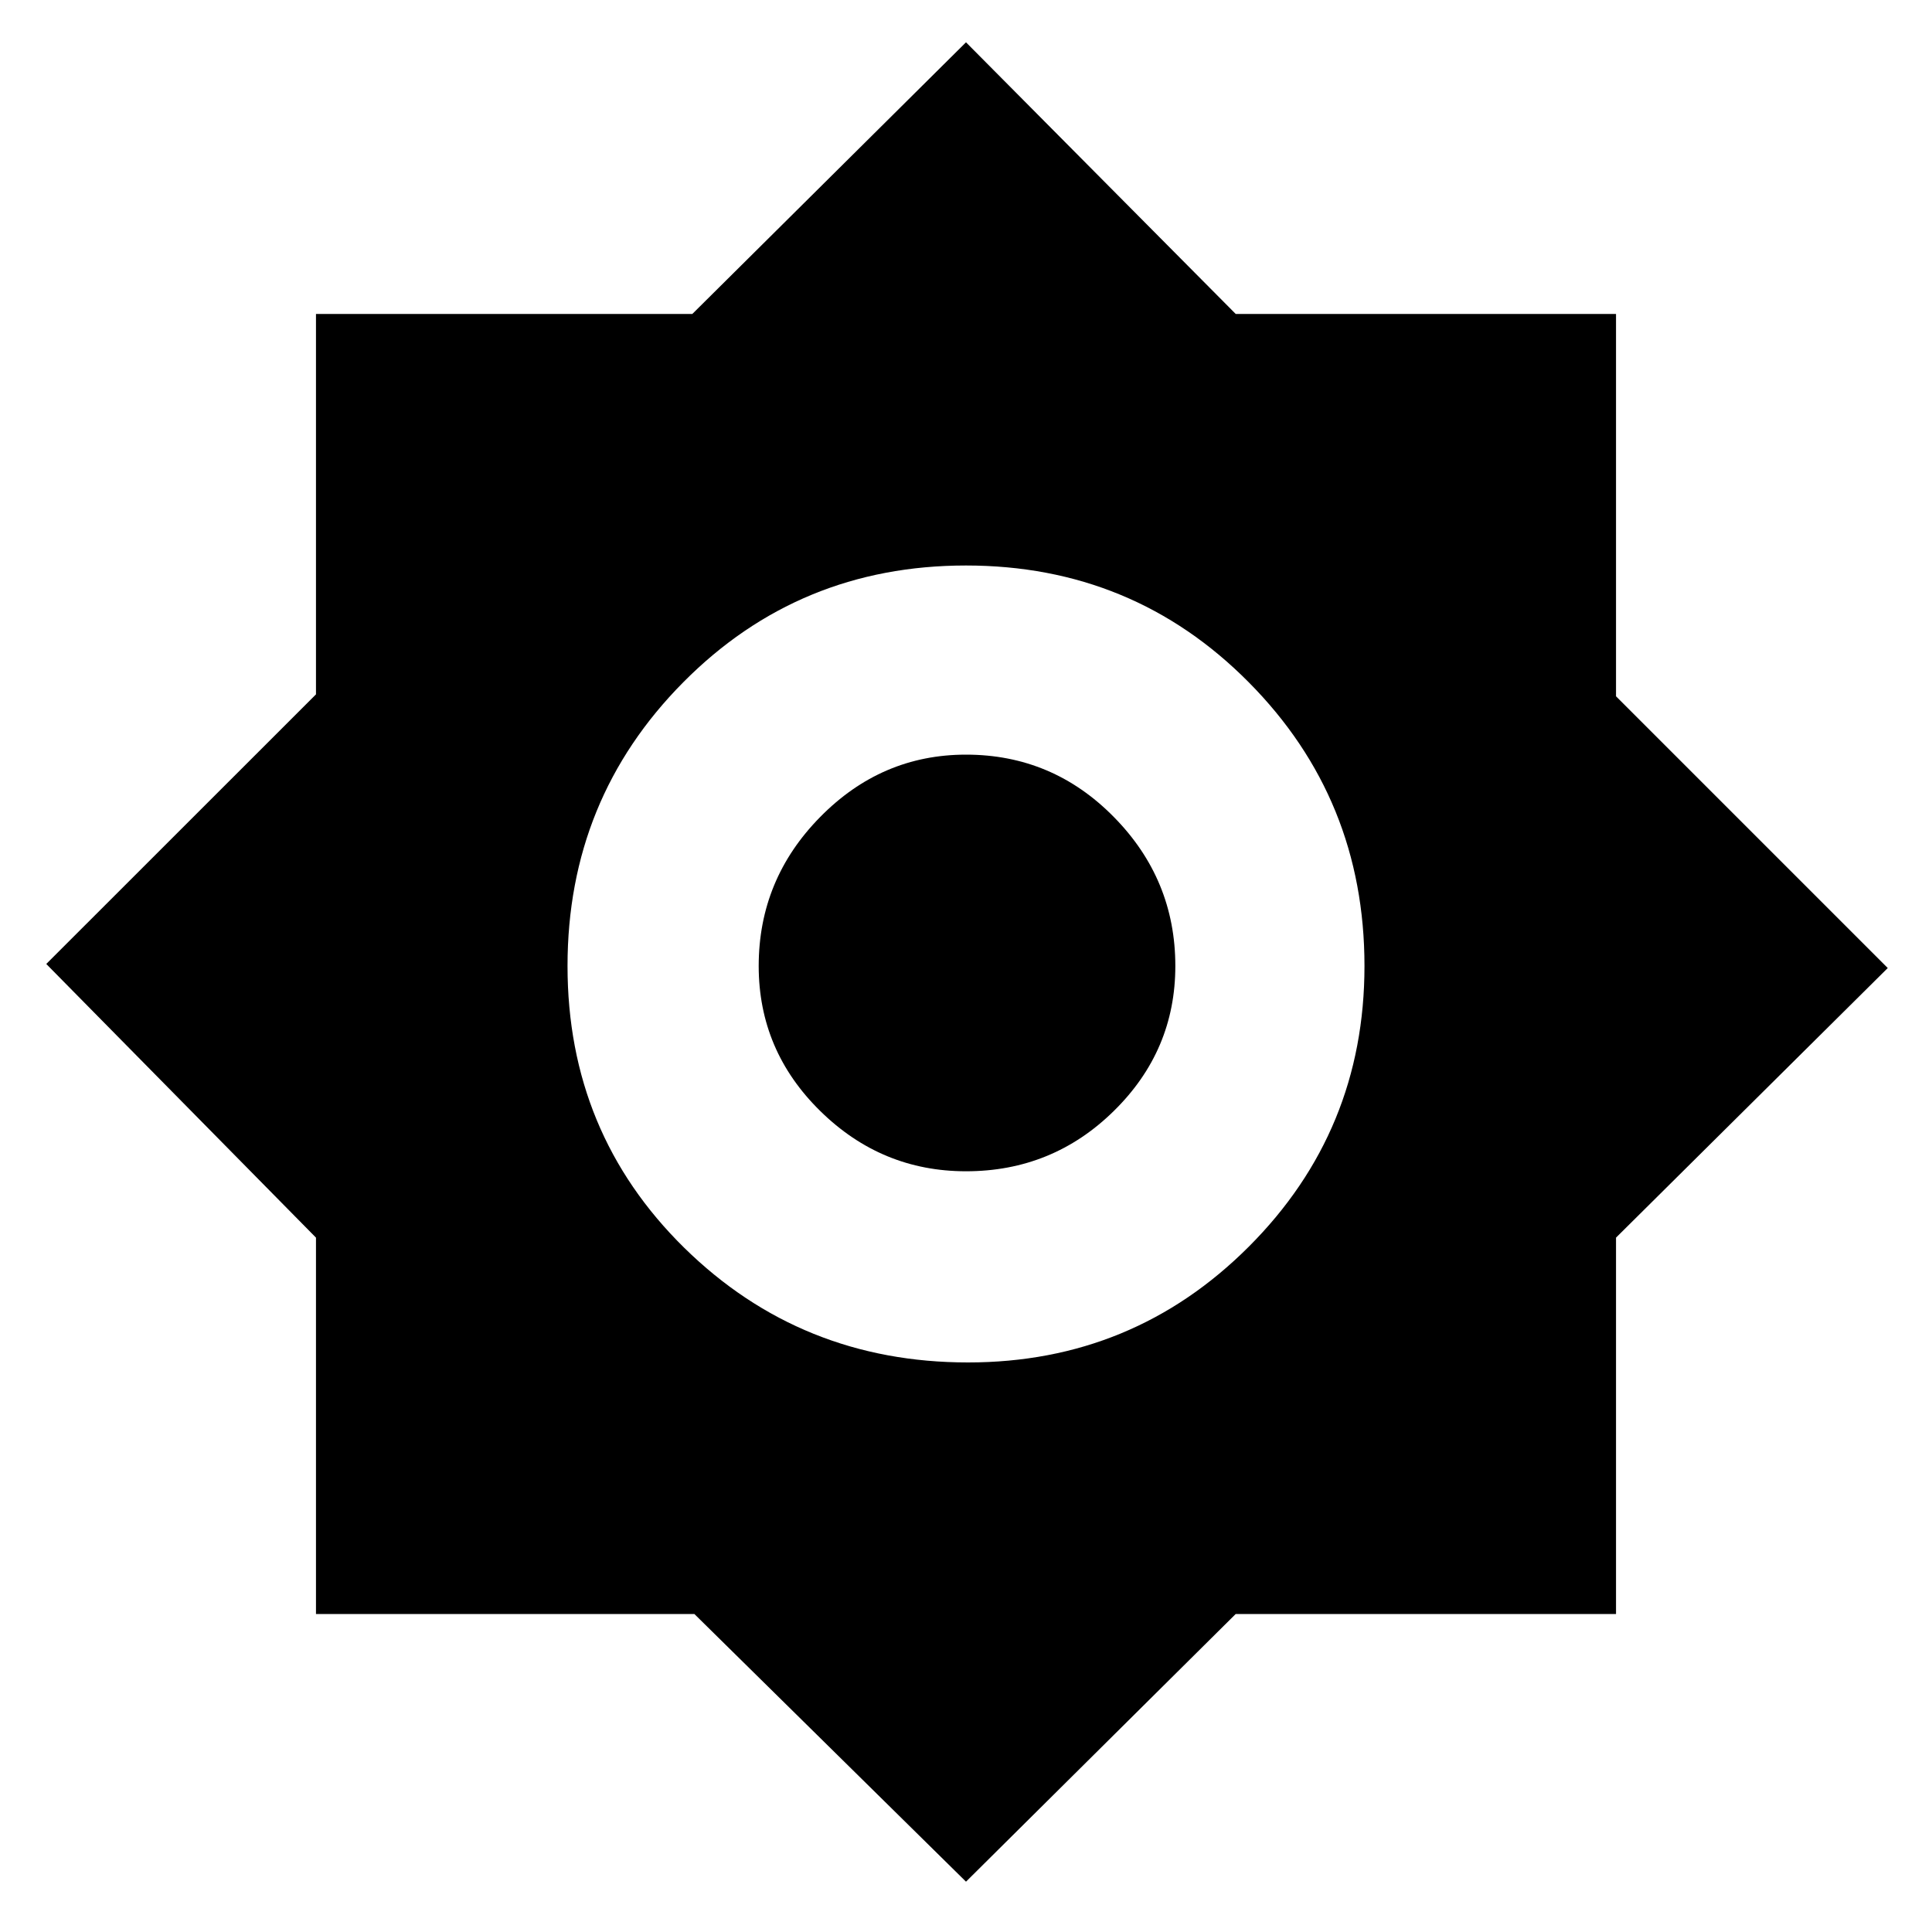 <svg xmlns="http://www.w3.org/2000/svg" height="20" width="20"><path d="M10 19.479 7.188 16.708H3.271V12.812L0.479 9.979L3.271 7.188V3.25H7.167L10 0.438L12.792 3.25H16.729V7.208L19.542 10.021L16.729 12.812V16.708H12.792ZM10.021 14.104Q11.729 14.104 12.927 12.906Q14.125 11.708 14.125 10Q14.125 8.271 12.927 7.063Q11.729 5.854 10 5.854Q8.271 5.854 7.073 7.063Q5.875 8.271 5.875 10Q5.875 11.729 7.083 12.917Q8.292 14.104 10.021 14.104ZM10 12.125Q9.125 12.125 8.49 11.5Q7.854 10.875 7.854 10Q7.854 9.104 8.49 8.458Q9.125 7.812 10 7.812Q10.896 7.812 11.531 8.458Q12.167 9.104 12.167 10Q12.167 10.875 11.531 11.5Q10.896 12.125 10 12.125Z"/></svg>
